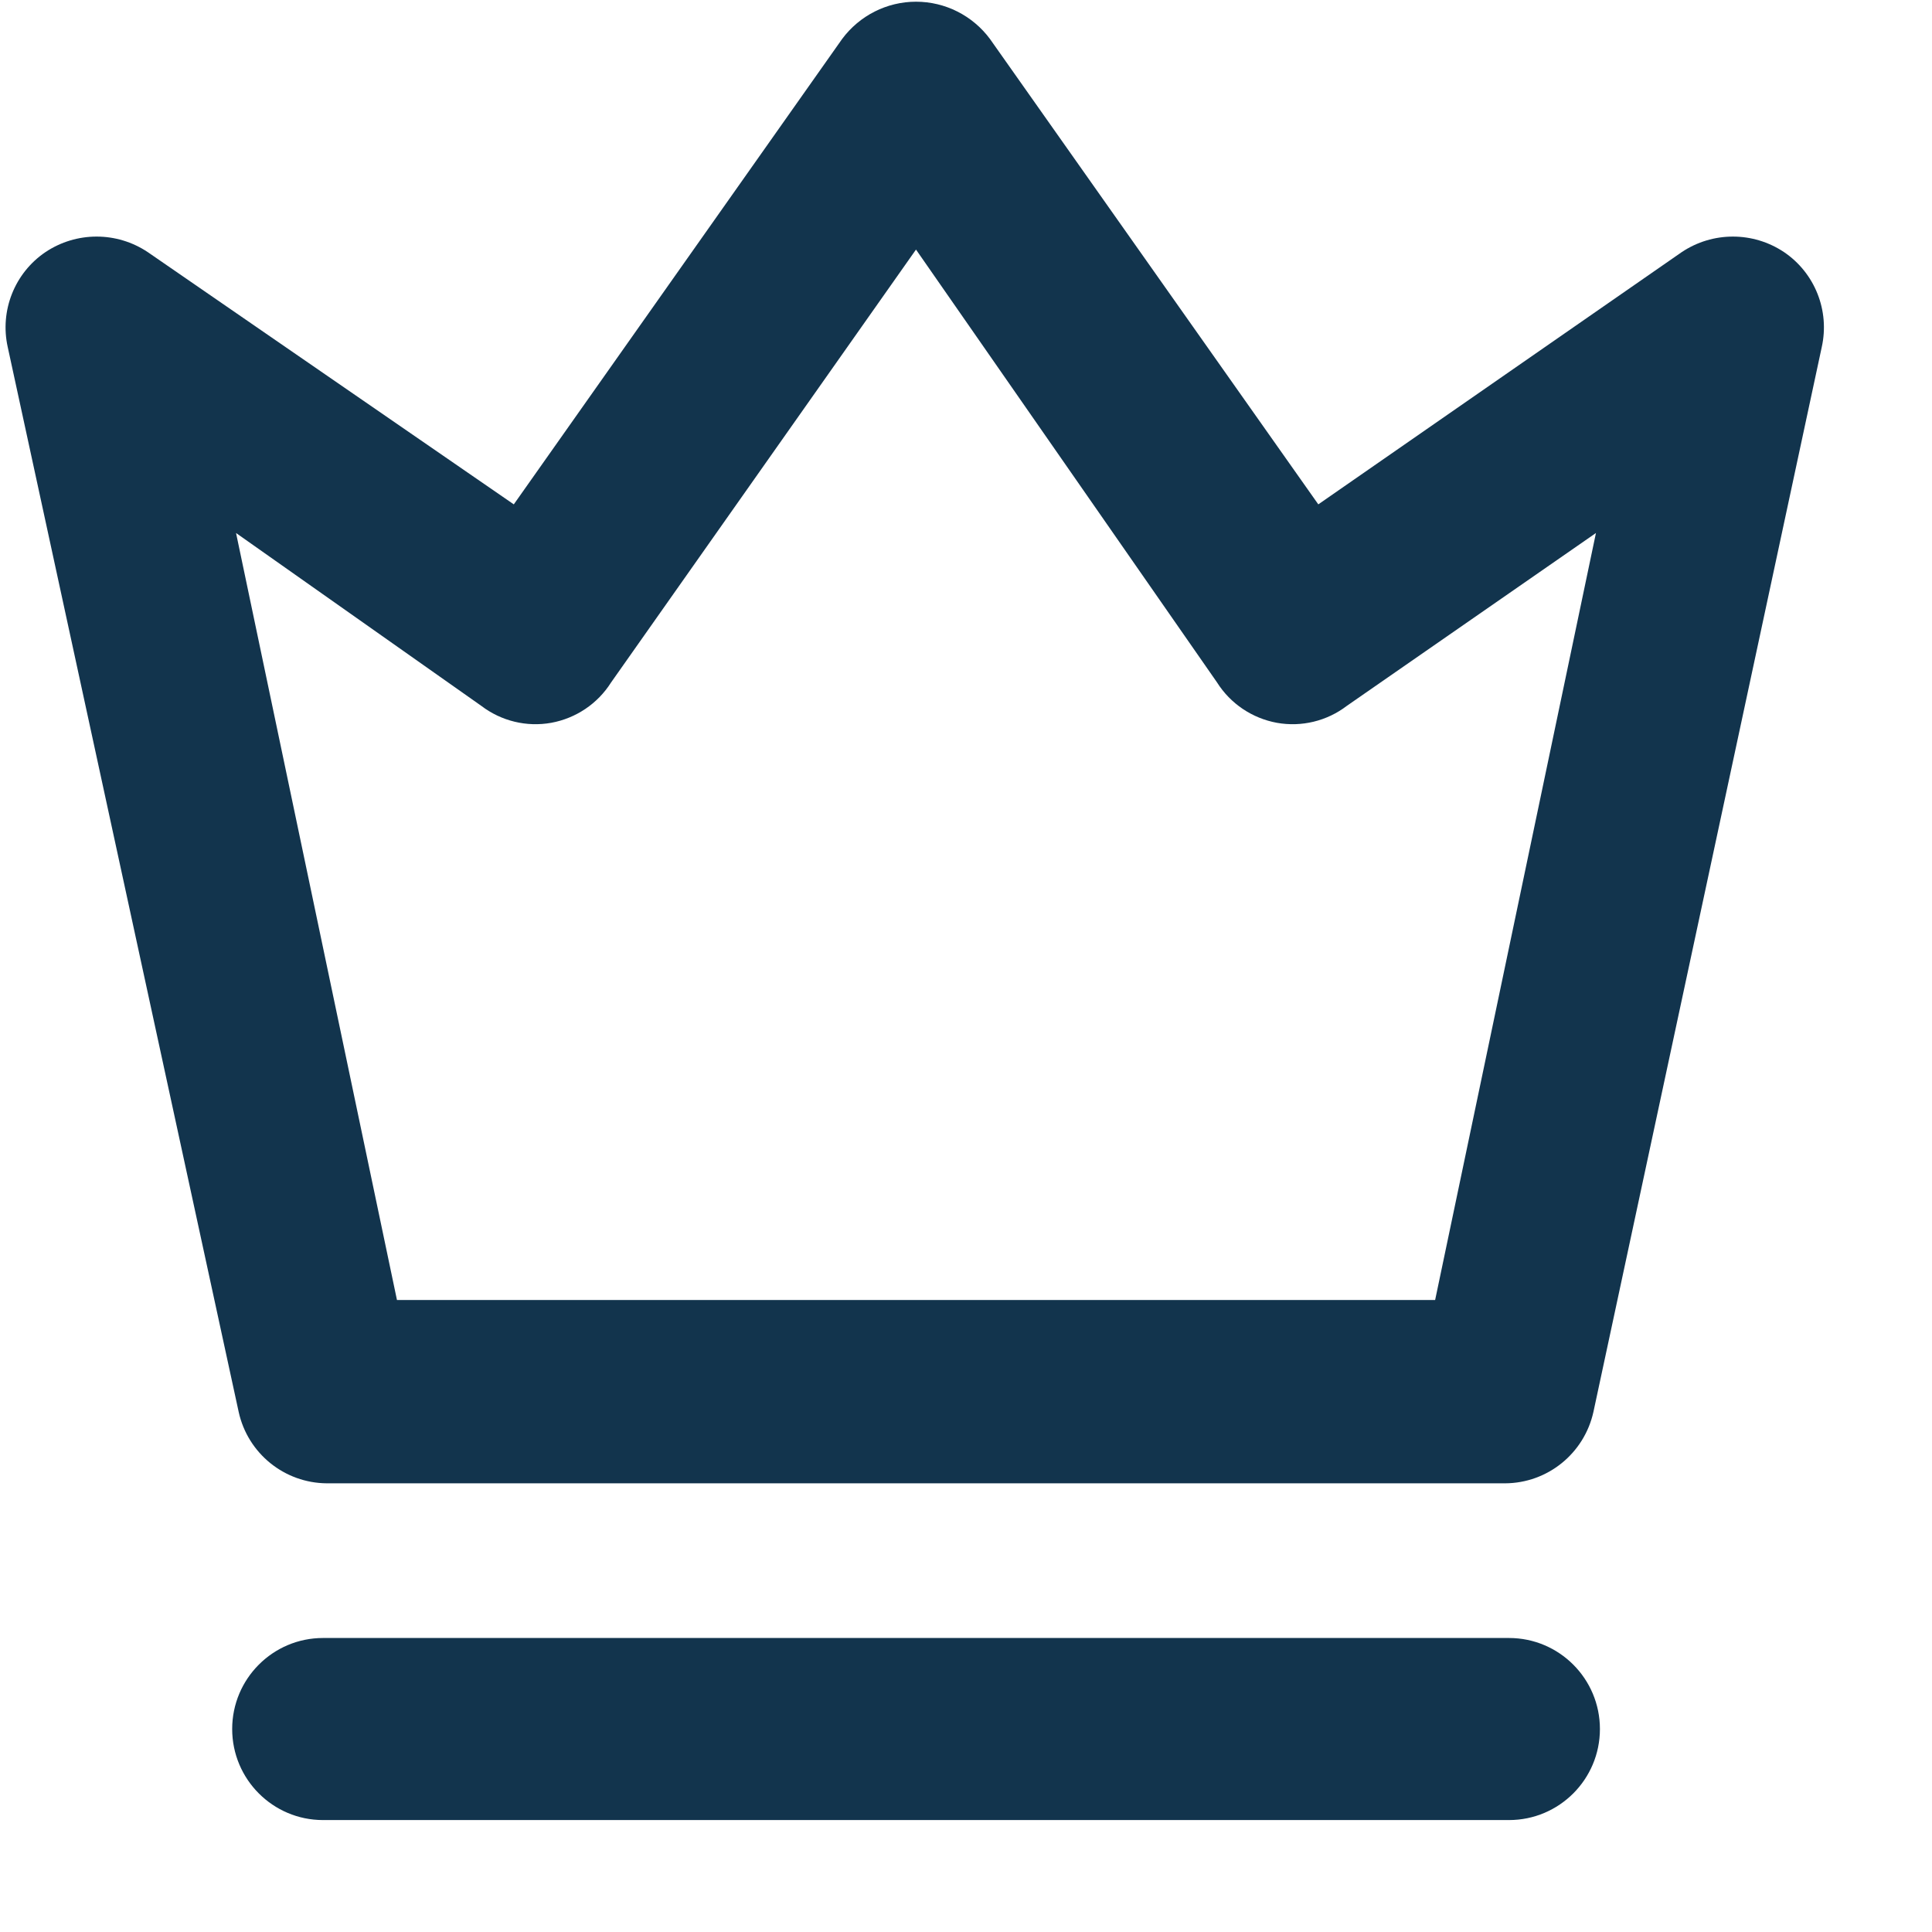 <?xml version="1.0" encoding="UTF-8"?>
<svg width="17px" height="17px" viewBox="0 0 17 17" version="1.1" xmlns="http://www.w3.org/2000/svg" xmlns:xlink="http://www.w3.org/1999/xlink">
    <!-- Generator: Sketch 52.6 (67491) - http://www.bohemiancoding.com/sketch -->
    <title>icon/verified</title>
    <desc>Created with Sketch.</desc>
    <g id="Icons-✅" stroke="none" stroke-width="1" fill="none" fill-rule="evenodd">
        <g id="Icons" transform="translate(-819, -804)" fill="#12344D">
            <g id="icon/verified" transform="translate(819, 804)">
                <g id="verified" transform="translate(0.049, 0.015)">
                    <path d="M13.195,13.037 L2.828,13.037 C2.454,13.035 2.131,12.774 2.051,12.408 L0.019,3.039 C-0.052,2.719 0.079,2.388 0.35,2.204 C0.623,2.021 0.979,2.021 1.252,2.204 L4.472,4.423 L7.361,0.328 C7.514,0.122 7.755,-1.19904087e-13 8.011,-1.19904087e-13 C8.268,-1.19904087e-13 8.509,0.122 8.662,0.328 L11.551,4.423 L14.748,2.204 C15.021,2.021 15.377,2.021 15.65,2.204 C15.921,2.388 16.052,2.719 15.981,3.039 L13.972,12.408 C13.891,12.774 13.569,13.035 13.195,13.037 Z M3.444,11.424 L12.579,11.424 L13.994,4.675 L11.802,6.196 C11.627,6.33 11.403,6.384 11.186,6.345 C10.969,6.305 10.778,6.177 10.66,5.99 L8.011,2.181 L5.328,5.99 C5.21,6.177 5.019,6.305 4.802,6.345 C4.585,6.384 4.362,6.33 4.186,6.196 L2.028,4.675 L3.444,11.424 Z M13.229,16 L2.793,16 C2.352,16 1.994,15.641 1.994,15.199 C1.994,14.757 2.352,14.398 2.793,14.398 L13.229,14.398 C13.671,14.398 14.029,14.757 14.029,15.199 C14.029,15.641 13.671,16 13.229,16 Z" id="Combined-Shape"></path>
                </g>
            </g>
        </g>
    </g>
</svg>